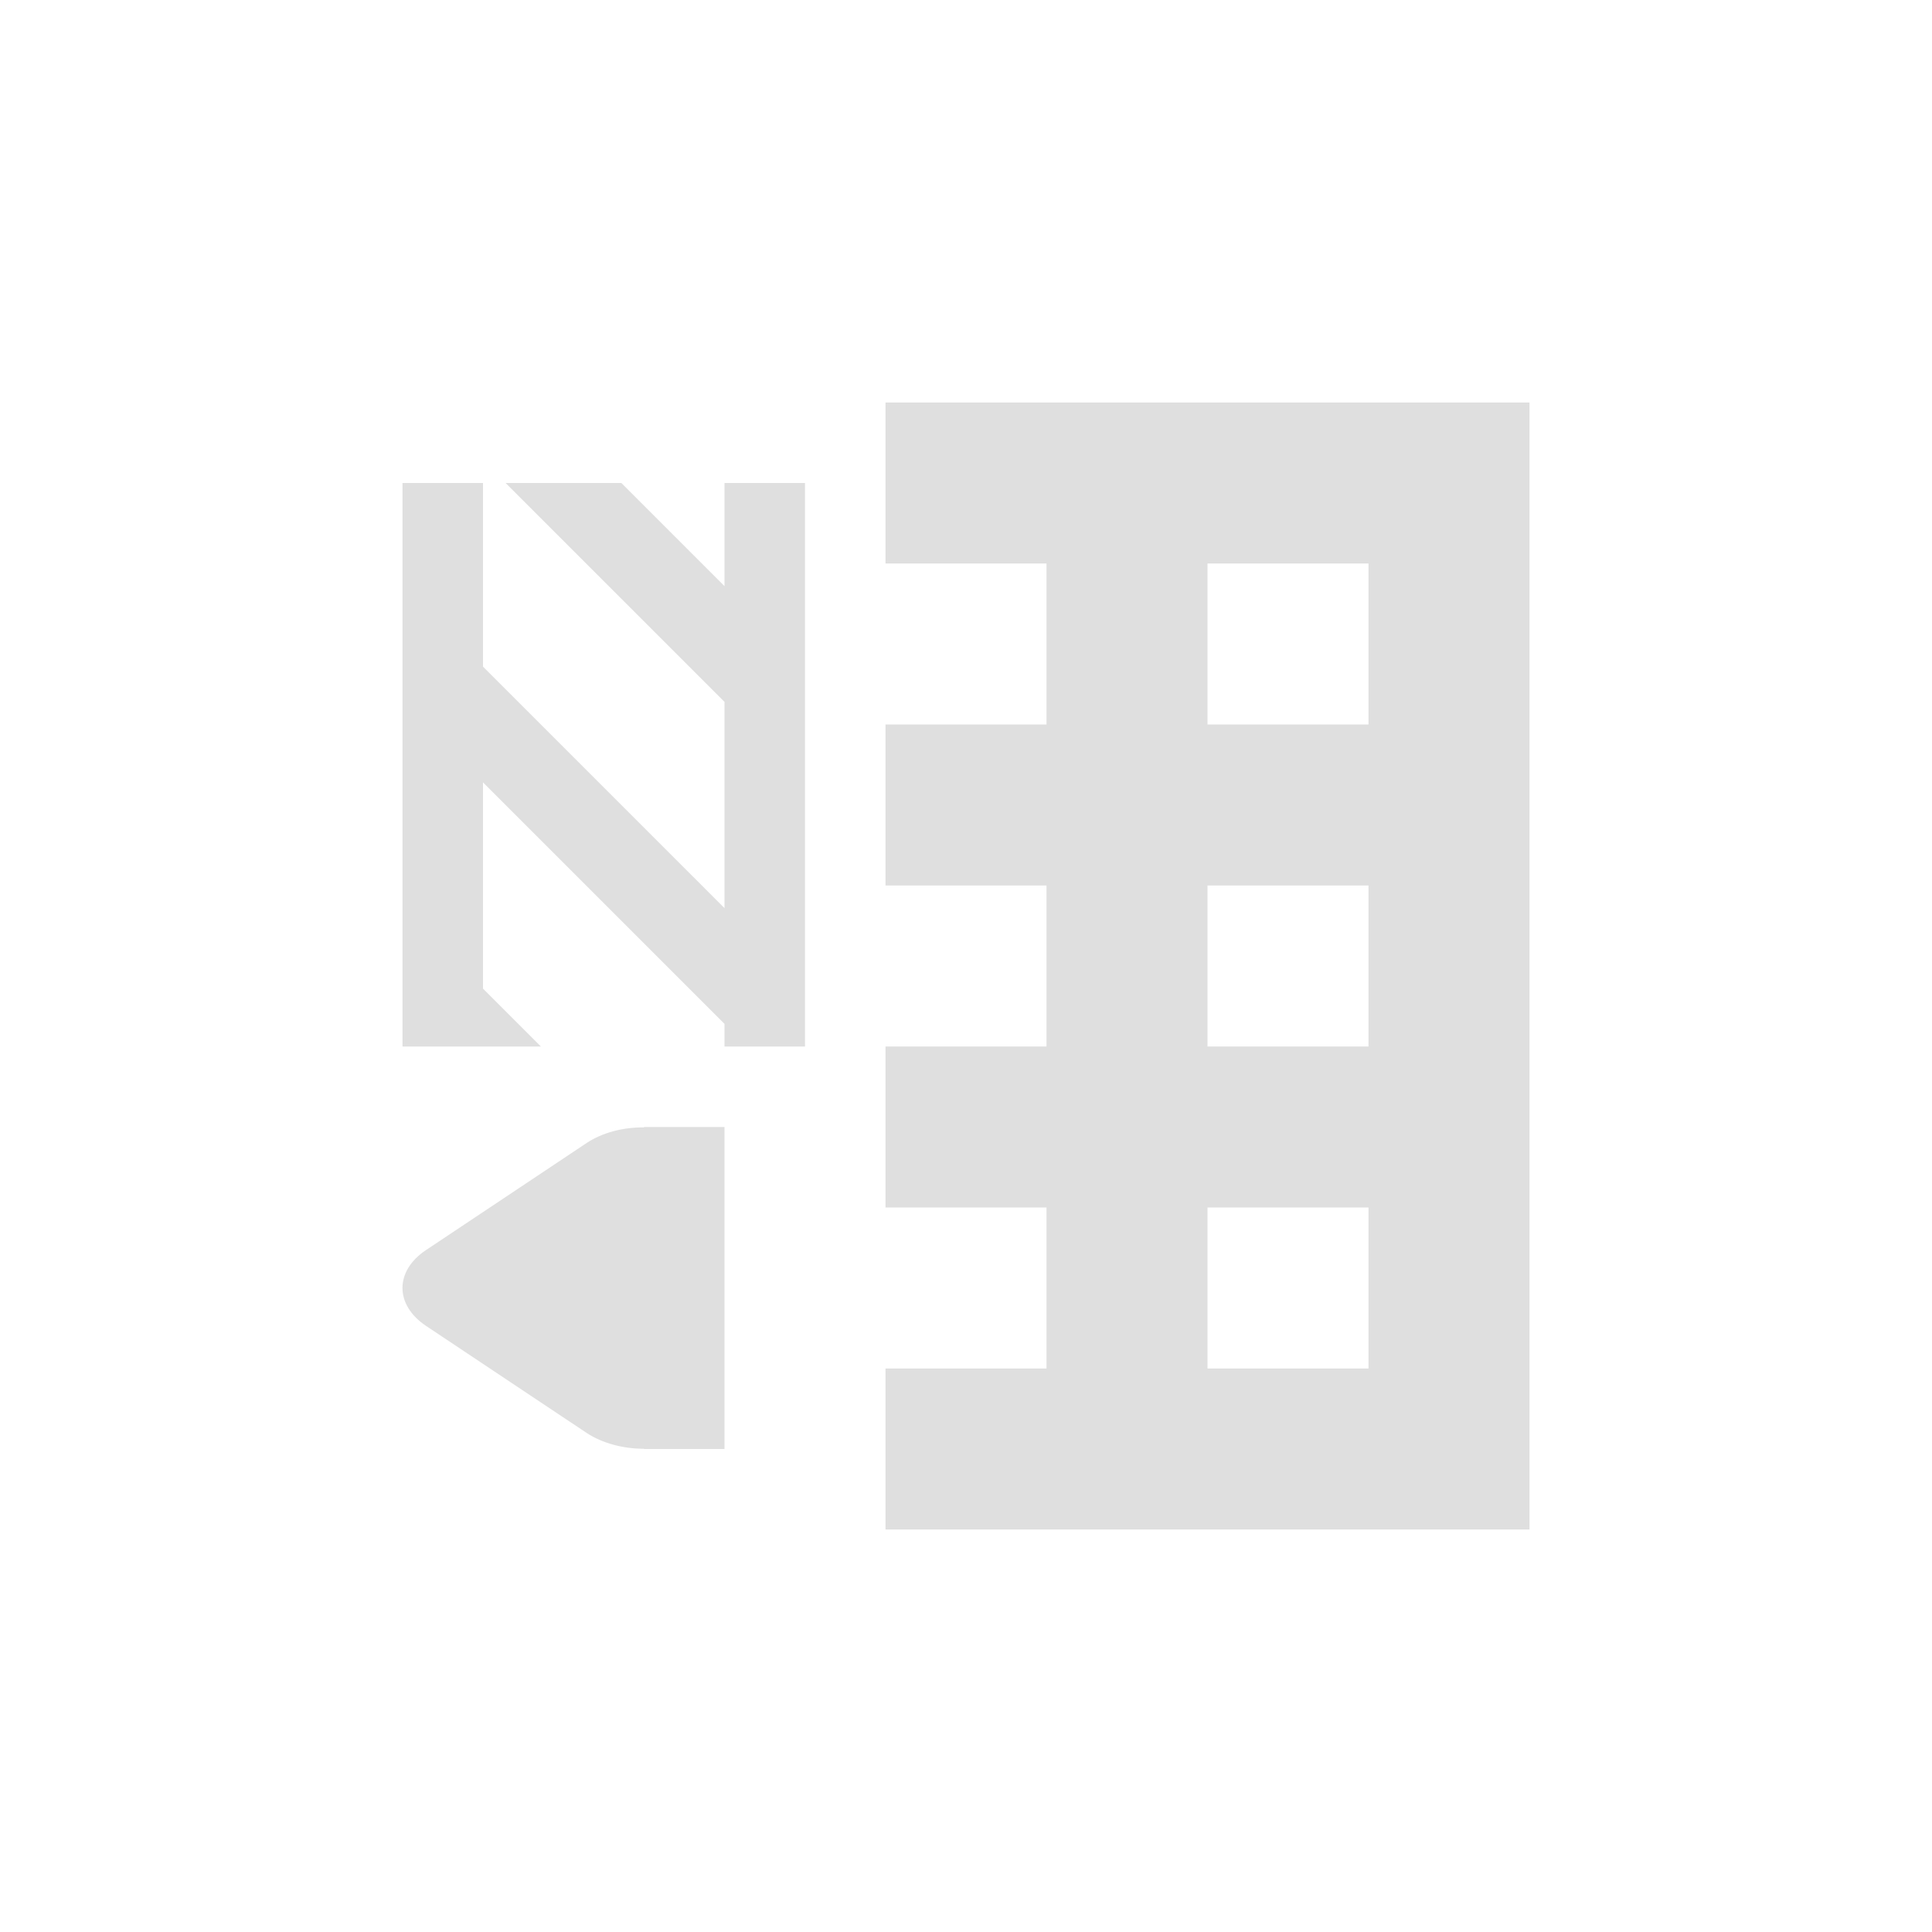 <?xml version='1.0' encoding='ASCII' standalone='yes'?>
<svg xmlns="http://www.w3.org/2000/svg" xmlns:xlink="http://www.w3.org/1999/xlink" version="1.1" width="24px" height="24px">
  <g transform="translate(4.0, 4.0) scale(1 1) ">
    <sodipodi:namedview xmlns:sodipodi="http://sodipodi.sourceforge.net/DTD/sodipodi-0.dtd" xmlns:inkscape="http://www.inkscape.org/namespaces/inkscape" id="namedview9" pagecolor="#ffffff" bordercolor="#000000" borderopacity="0.25" inkscape:showpageshadow="2" inkscape:pageopacity="0.0" inkscape:pagecheckerboard="0" inkscape:deskcolor="#d1d1d1" showgrid="false" inkscape:zoom="8.0234374" inkscape:cx="-38.761442" inkscape:cy="10.656281" inkscape:current-layer="svg7"/>
    <defs id="defs3">
      <style id="current-color-scheme" type="text/css">
   .ColorScheme-Text { color:#444444; } .ColorScheme-Highlight { color:#4285f4; }
  </style>
      <style id="current-color-scheme-5" type="text/css">
   .ColorScheme-Text { color:#444444; } .ColorScheme-Highlight { color:#4285f4; }
  </style>
    </defs>
    <g id="g626" style="fill:#dfdfdf;fill-opacity:1">
      <path id="path5" style="fill:#dfdfdf;fill-opacity:1" d="M 7 1 L 7 3 L 9 3 L 9 5 L 7 5 L 7 7 L 9 7 L 9 9 L 7 9 L 7 11 L 9 11 L 9 13 L 7 13 L 7 15 L 15 15 L 15 1 L 7 1 z M 11 3 L 13 3 L 13 5 L 11 5 L 11 3 z M 11 7 L 13 7 L 13 9 L 11 9 L 11 7 z M 11 11 L 13 11 L 13 13 L 11 13 L 11 11 z "/>
      <path style="fill:#dfdfdf;fill-opacity:1" d="M 1,2 V 9 H 2.719 L 2,8.281 V 5.719 L 2.281,6 l 1,1 L 5,8.719 V 9 H 6 V 2 H 5 V 3.281 L 4.719,3 l -1,-1 H 2.281 l 1,1 L 5,4.719 V 7.281 L 4.719,7 3.719,6 2,4.281 V 2 Z" id="path307"/>
      <path d="m 5,10 h -1 v 0.005 c -0.266,-0.003 -0.52,0.068 -0.707,0.19 l -2,1.333 c -0.391,0.26 -0.391,0.682 0,0.943 l 2,1.333 c 0.188,0.122 0.441,0.193 0.707,0.193 V 14 h 1 z m 0,0" id="path4" style="fill:#dfdfdf;fill-opacity:1;stroke-width:0.816"/>
    </g>
  </g>
</svg>
